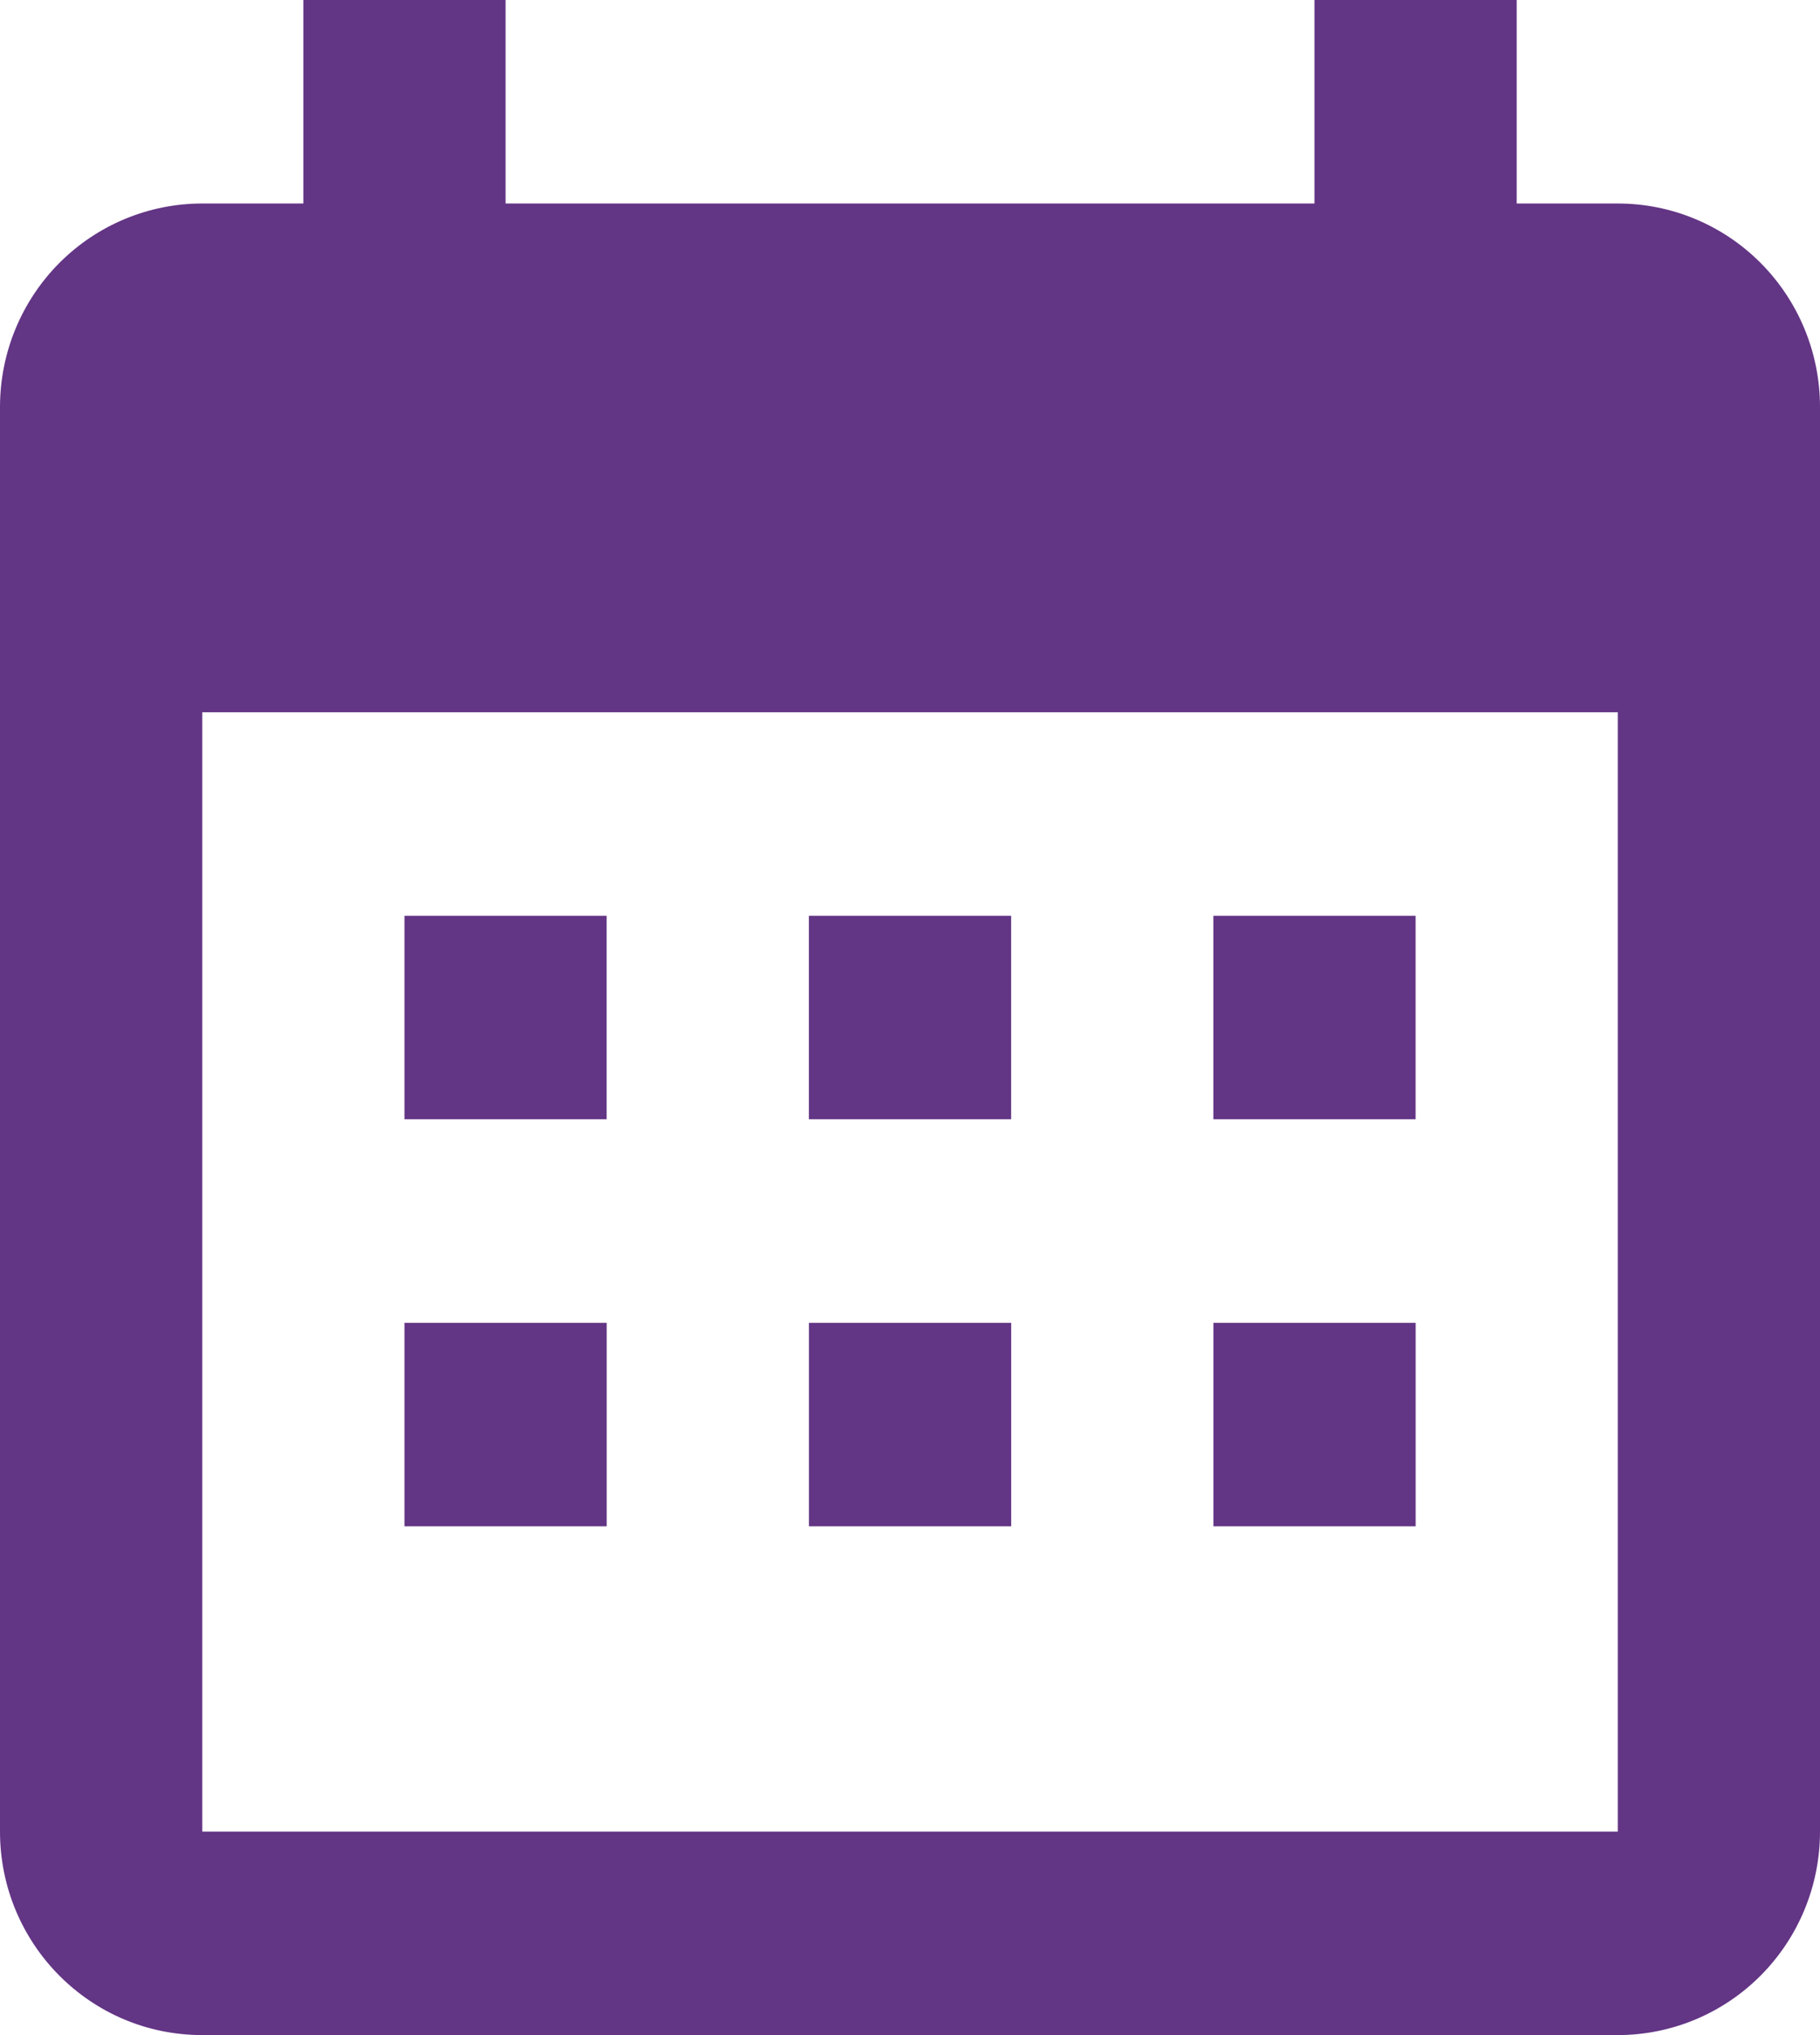 <svg viewBox="0 0 34 38" fill="none" xmlns="http://www.w3.org/2000/svg"><path d="M11.333 17.1v3.8H7.556v-3.8h3.778Zm7.556 0v3.8h-3.778v-3.8h3.778Zm7.556 0v3.8h-3.778v-3.8h3.778Zm3.778-13.3c1.002 0 1.963.4 2.671 1.113C33.602 5.626 34 6.592 34 7.6v26.6c0 1.008-.398 1.974-1.107 2.687-.709.713-1.669 1.113-2.671 1.113H3.778C1.681 38 0 36.29 0 34.2V7.6c0-1.008.398-1.974 1.106-2.687C1.815 4.2 2.776 3.8 3.778 3.8h1.889V0h3.778v3.8H24.556V0h3.778v3.8h1.889Zm0 30.4V13.3H3.778v20.9H30.222Zm-18.889-9.5v3.8H7.556v-3.8h3.778Zm7.556 0v3.8h-3.778v-3.8h3.778Zm7.556 0v3.8h-3.778v-3.8h3.778Z" fill="#633585"/></svg>
